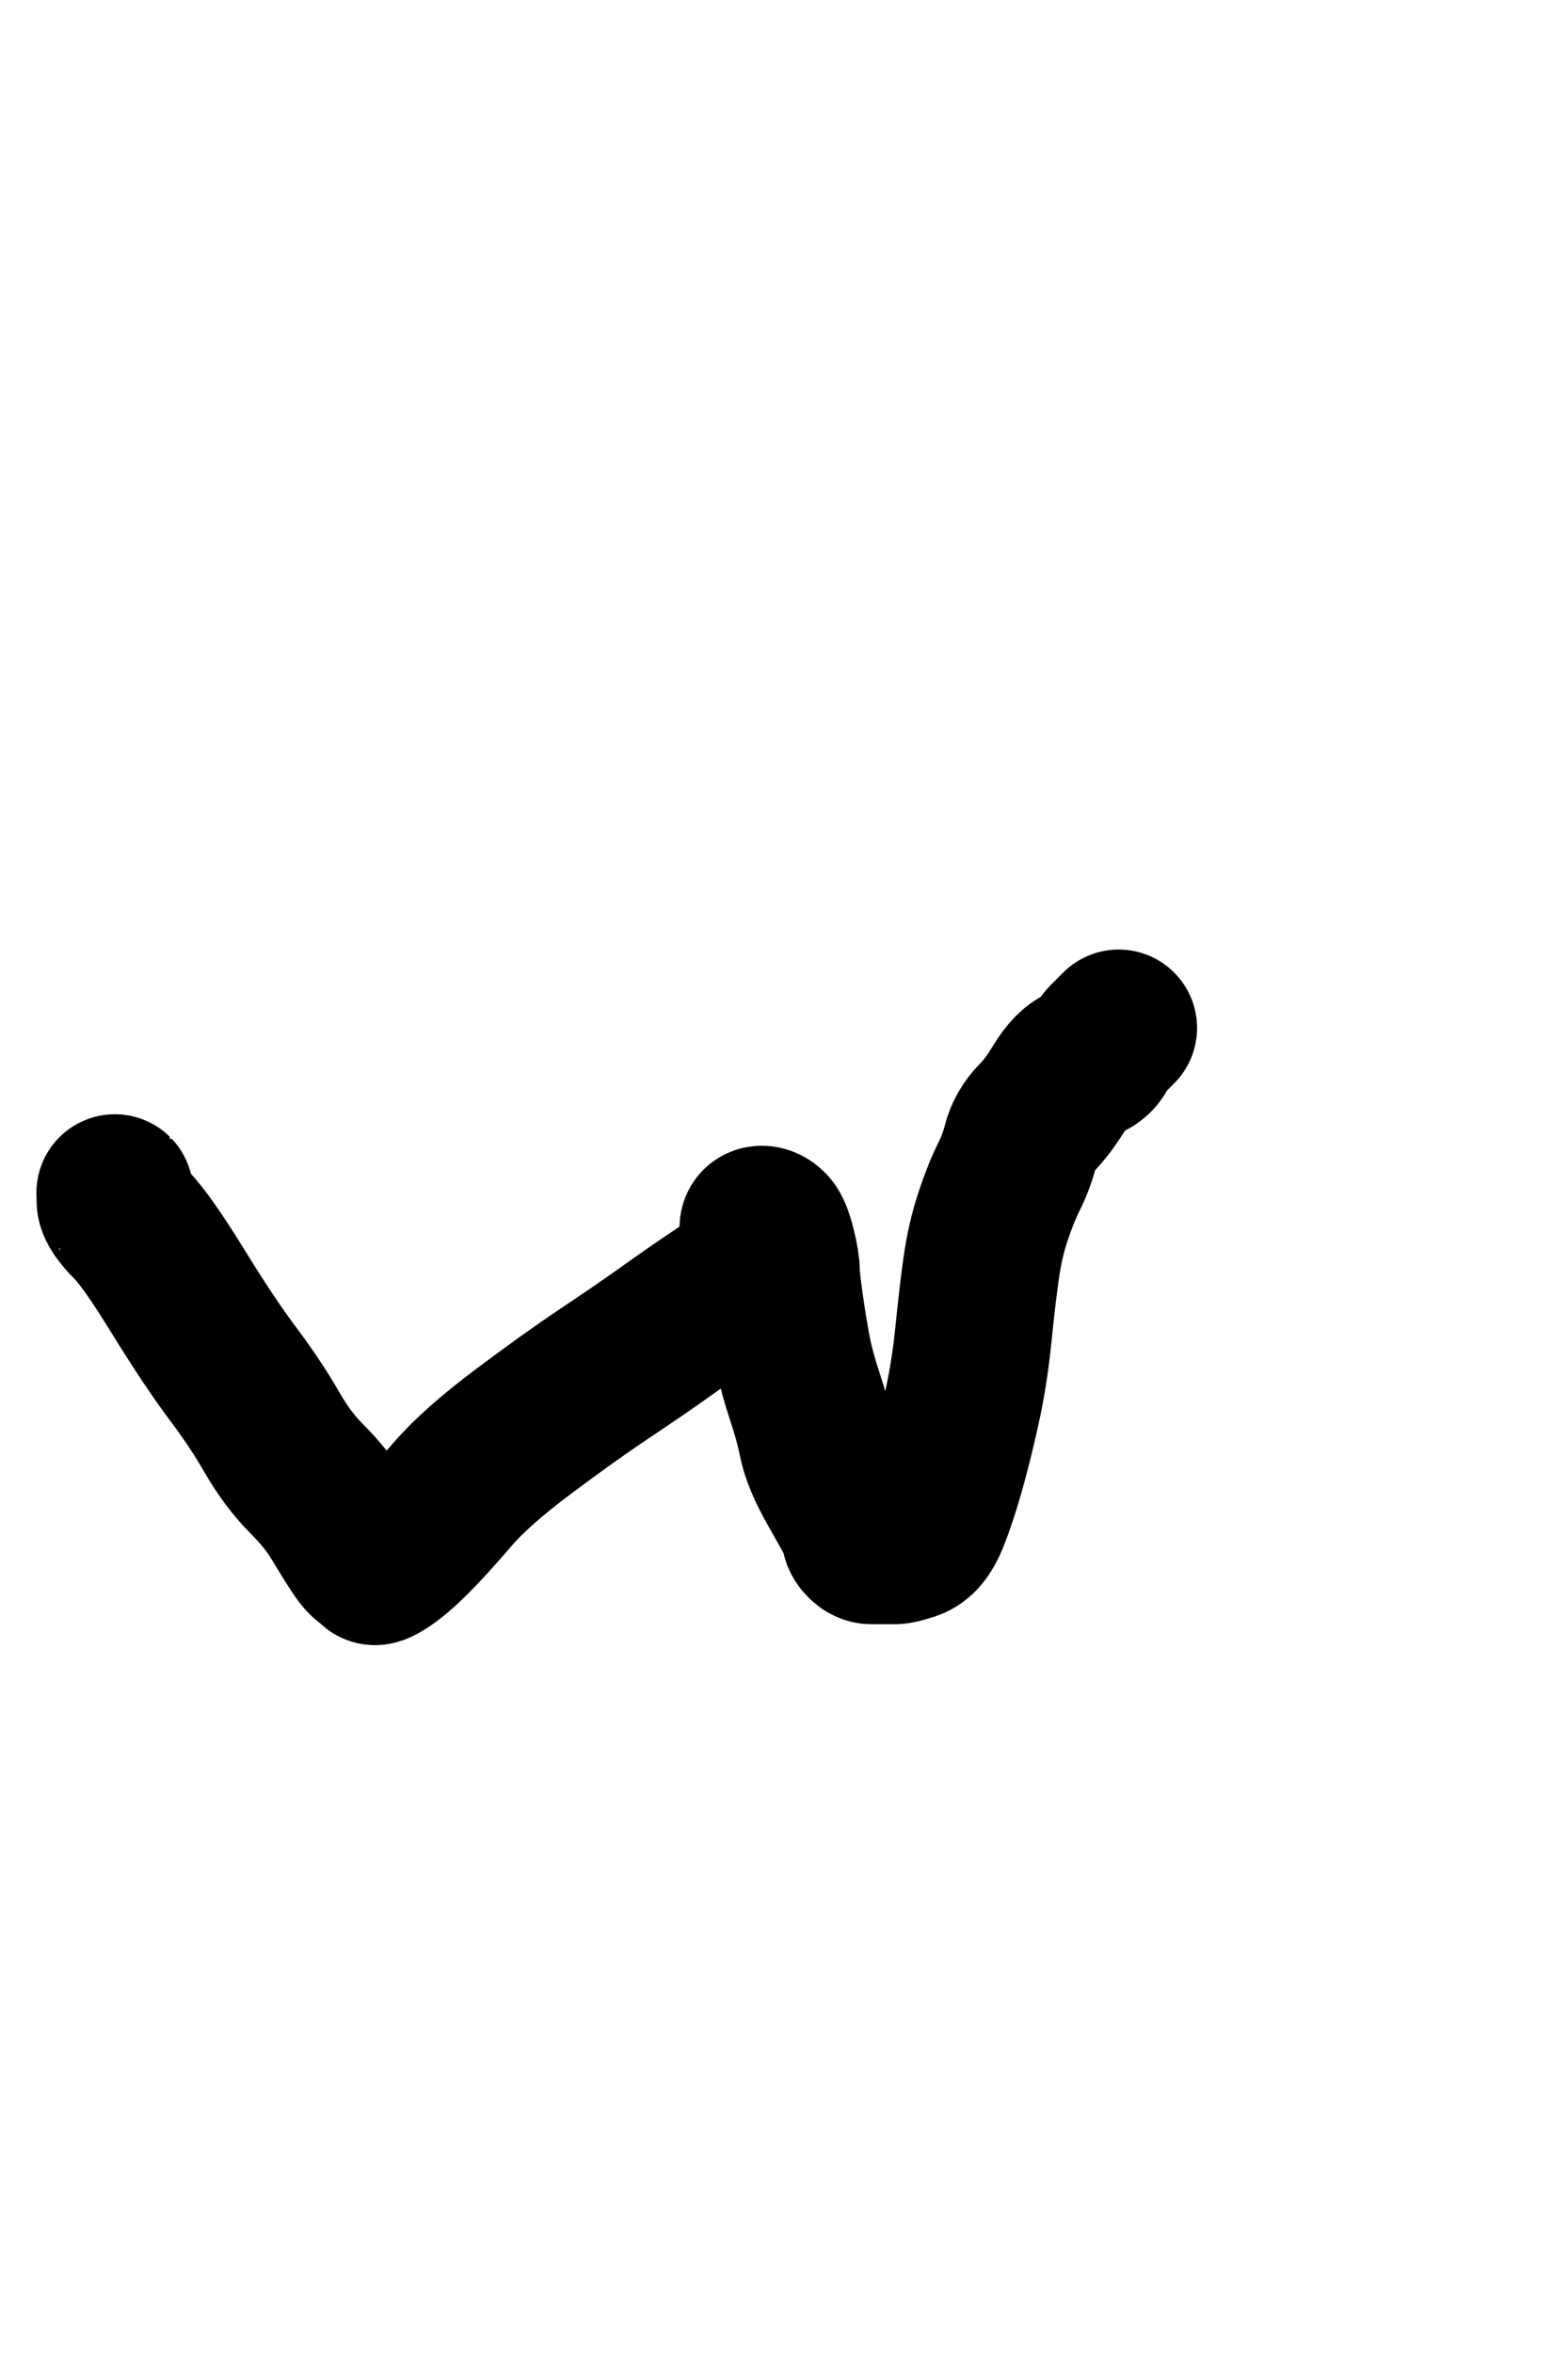 <?xml version="1.0" encoding="UTF-8" standalone="no" ?>
<!DOCTYPE svg PUBLIC "-//W3C//DTD SVG 1.1//EN" "http://www.w3.org/Graphics/SVG/1.1/DTD/svg11.dtd">
<svg xmlns="http://www.w3.org/2000/svg" xmlns:xlink="http://www.w3.org/1999/xlink" version="1.1" width="200" height="300" viewBox="0 0 200 300" xml:space="preserve">
<desc>Created with Fabric.js 4.6.0</desc>
<defs>
</defs>
<g transform="matrix(1 0 0 1 78.67 165.49)"  >
<path style="stroke: rgb(0,0,0); stroke-width: 20; stroke-dasharray: none; stroke-linecap: round; stroke-dashoffset: 0; stroke-linejoin: round; stroke-miterlimit: 10; fill: none; fill-rule: nonzero; opacity: 1;"  transform=" translate(-78.67, -165.49)" d="M 14.647 152.063 Q 14.667 152.083 14.667 153.083 Q 14.667 154.083 16.667 156.083 Q 18.667 158.083 22.667 164.583 Q 26.667 171.083 29.667 175.083 Q 32.667 179.083 34.667 182.583 Q 36.667 186.083 39.167 188.583 Q 41.667 191.083 43.167 193.583 Q 44.667 196.083 45.667 197.583 Q 46.667 199.083 47.167 199.083 Q 47.667 199.083 47.667 199.583 Q 47.667 200.083 49.167 199.083 Q 50.667 198.083 52.667 196.083 Q 54.667 194.083 57.667 190.583 Q 60.667 187.083 66.667 182.583 Q 72.667 178.083 77.167 175.083 Q 81.667 172.083 85.167 169.583 Q 88.667 167.083 91.667 165.083 Q 94.667 163.083 95.167 162.083 Q 95.667 161.083 96.167 161.083 Q 96.667 161.083 96.667 160.583 Q 96.667 160.083 96.667 159.583 Q 96.667 159.083 96.667 158.583 Q 96.667 158.083 96.667 157.583 Q 96.667 157.083 96.667 156.583 Q 96.667 156.083 97.167 156.083 Q 97.667 156.083 98.167 156.583 Q 98.667 157.083 99.167 159.083 Q 99.667 161.083 99.667 162.083 Q 99.667 163.083 100.167 166.583 Q 100.667 170.083 101.167 172.583 Q 101.667 175.083 102.667 178.083 Q 103.667 181.083 104.167 183.583 Q 104.667 186.083 106.667 189.583 Q 108.667 193.083 109.167 194.083 Q 109.667 195.083 109.667 195.583 Q 109.667 196.083 110.167 196.583 Q 110.667 197.083 111.167 197.083 Q 111.667 197.083 112.167 197.083 Q 112.667 197.083 113.167 197.083 Q 113.667 197.083 114.167 197.083 Q 114.667 197.083 116.167 196.583 Q 117.667 196.083 118.667 193.583 Q 119.667 191.083 120.667 187.583 Q 121.667 184.083 122.667 179.583 Q 123.667 175.083 124.167 170.083 Q 124.667 165.083 125.167 161.583 Q 125.667 158.083 126.667 155.083 Q 127.667 152.083 128.667 150.083 Q 129.667 148.083 130.167 146.083 Q 130.667 144.083 132.167 142.583 Q 133.667 141.083 135.167 138.583 Q 136.667 136.083 138.167 135.583 Q 139.667 135.083 140.167 134.083 Q 140.667 133.083 141.167 132.583 Q 141.667 132.083 142.167 131.583 L 142.687 131.063" stroke-linecap="round" />
</g>
</svg>